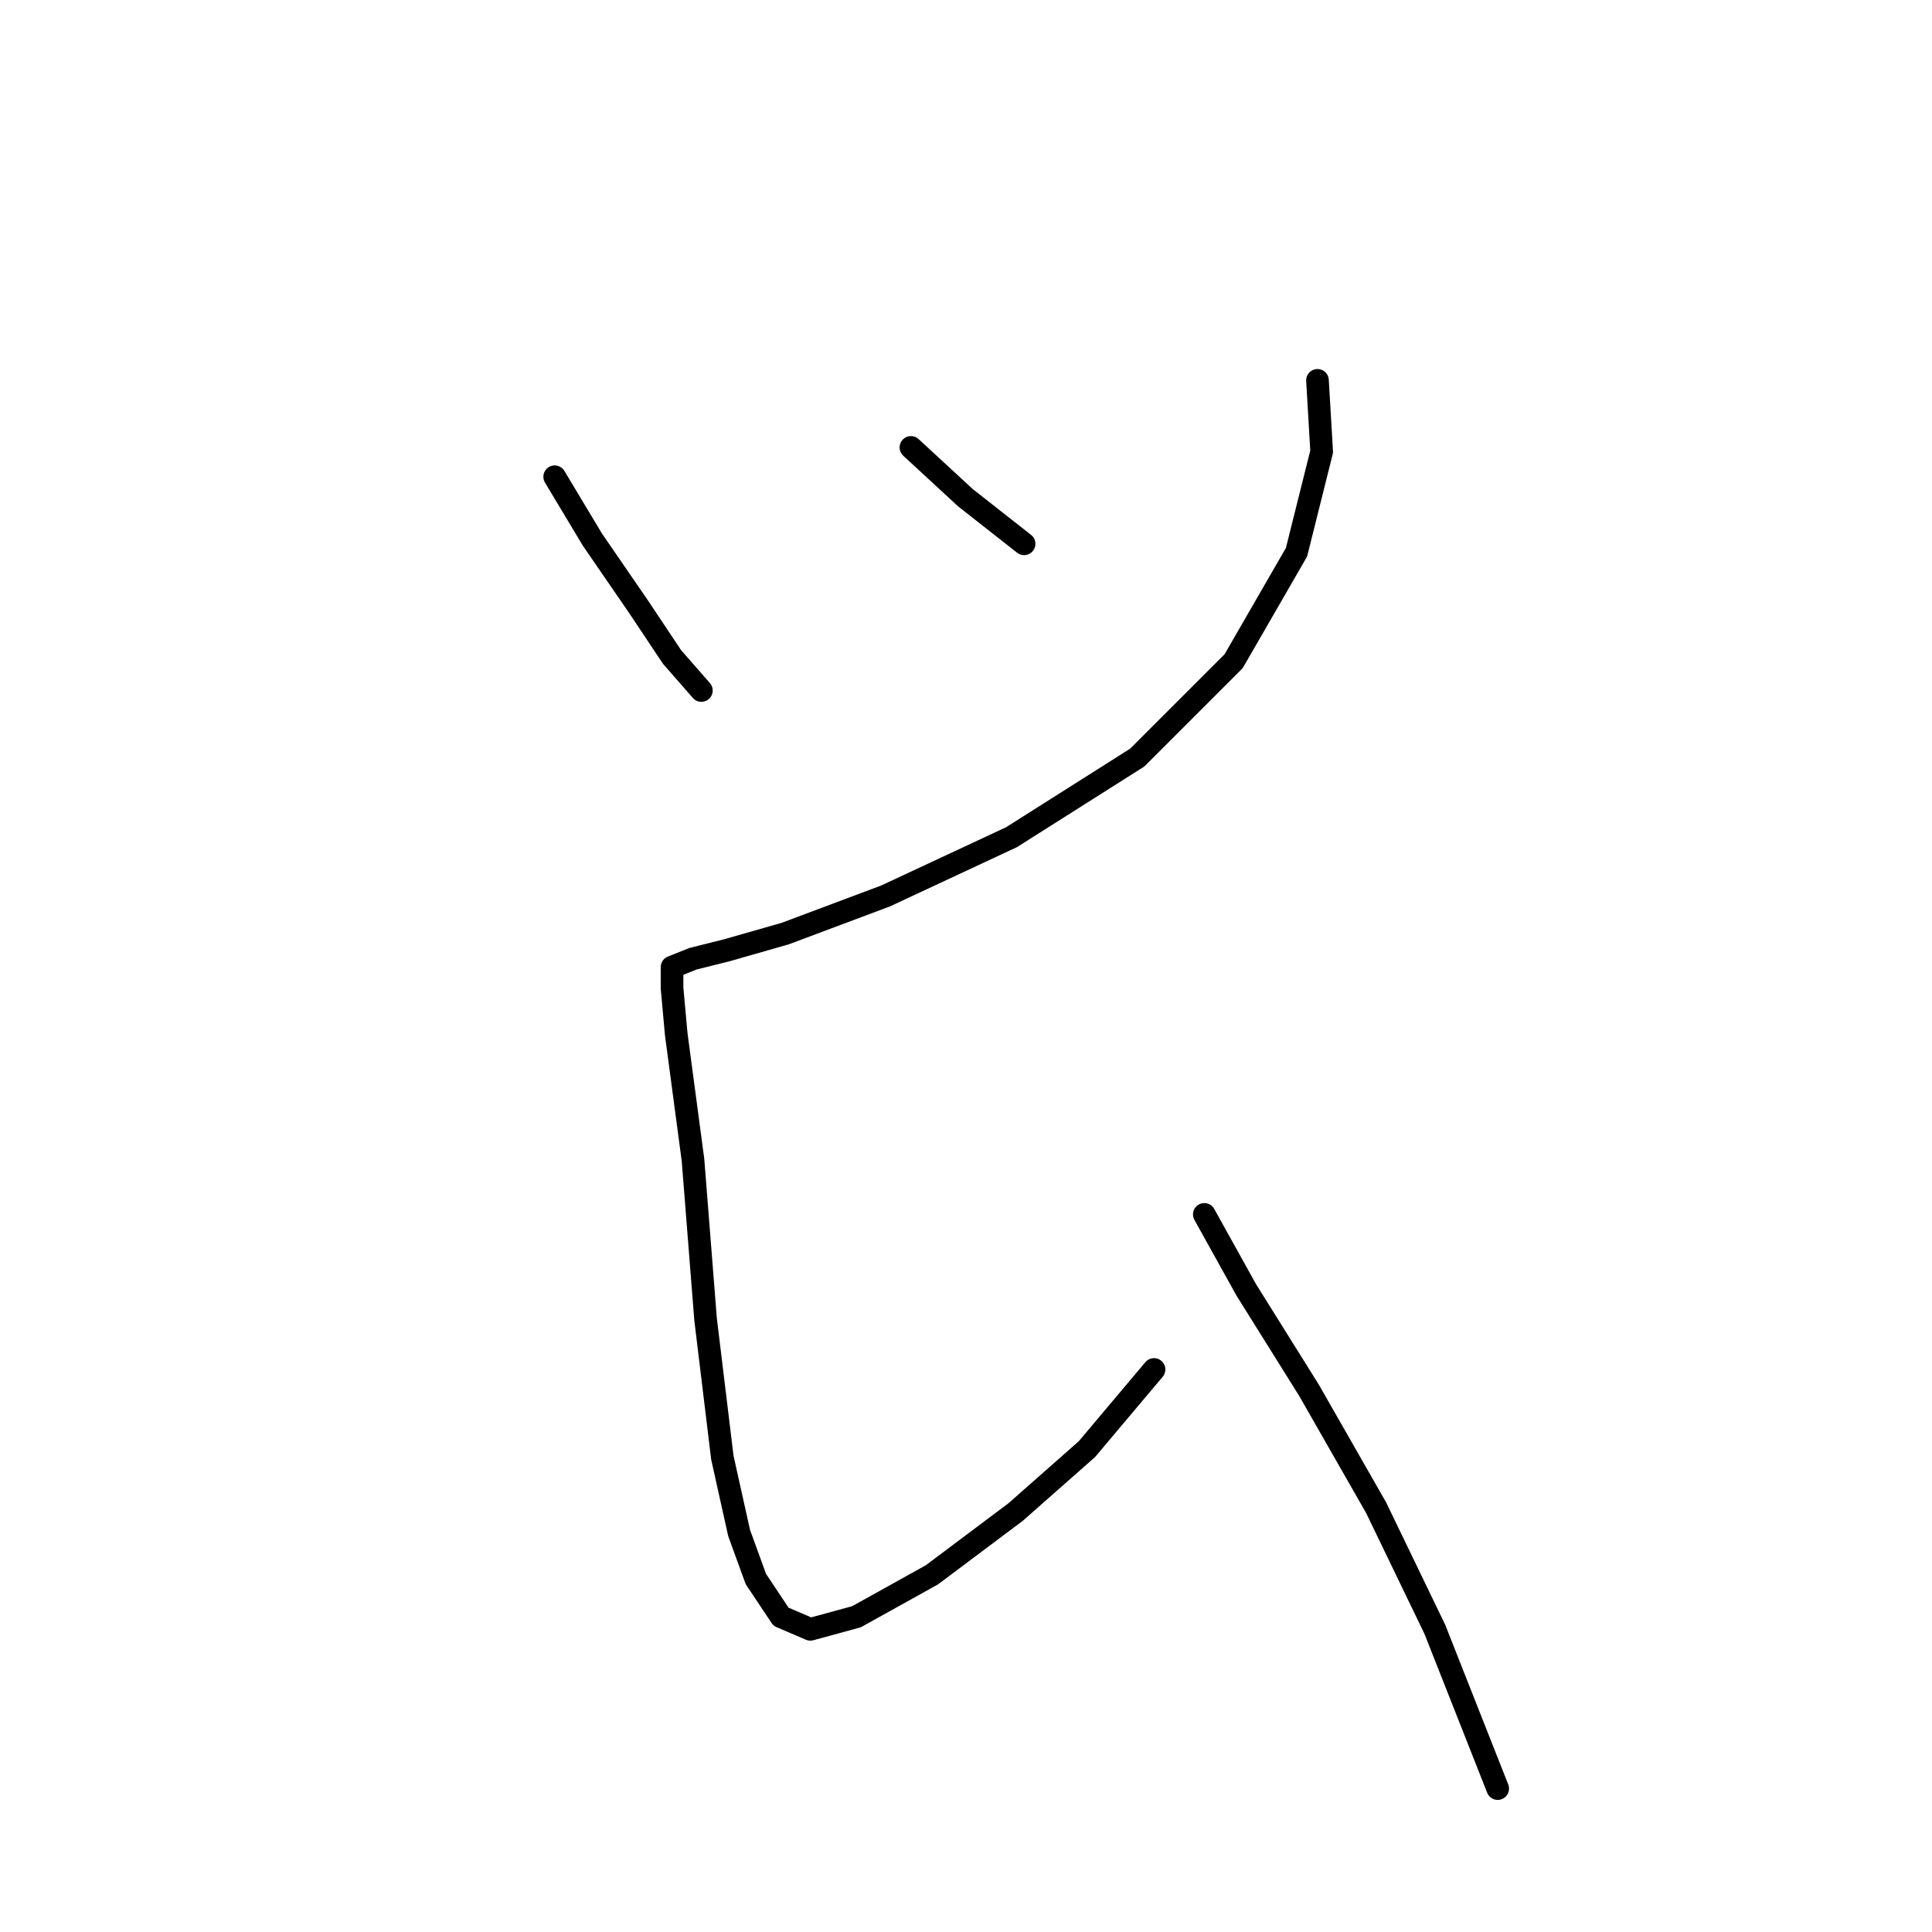 <?xml version="1.0" standalone="no"?>
    <svg width="256" height="256" xmlns="http://www.w3.org/2000/svg" version="1.1">
    <polyline stroke="black" stroke-width="3" stroke-linecap="round" fill="transparent" stroke-linejoin="round" points="73.499 63.172 78.497 71.502 84.606 80.388 89.049 87.052 92.936 91.495 92.936 91.495 " />
        <polyline stroke="black" stroke-width="3" stroke-linecap="round" fill="transparent" stroke-linejoin="round" points="120.704 59.285 127.923 65.949 135.698 72.058 135.698 72.058 " />
        <polyline stroke="black" stroke-width="3" stroke-linecap="round" fill="transparent" stroke-linejoin="round" points="174.573 50.399 175.128 59.84 171.796 73.168 163.466 87.608 150.693 100.381 134.032 110.932 117.372 118.707 104.043 123.705 96.268 125.927 91.825 127.038 89.049 128.148 89.049 130.925 89.604 137.034 91.825 153.694 93.491 174.798 95.713 193.125 97.934 203.121 100.156 209.23 103.488 214.228 107.375 215.894 113.484 214.228 123.48 208.674 134.587 200.344 144.028 192.014 152.914 181.462 152.914 181.462 " />
        <polyline stroke="black" stroke-width="3" stroke-linecap="round" fill="transparent" stroke-linejoin="round" points="159.578 160.914 165.132 170.91 173.462 184.239 182.348 199.789 190.123 215.894 198.453 236.997 198.453 236.997 " />
        </svg>